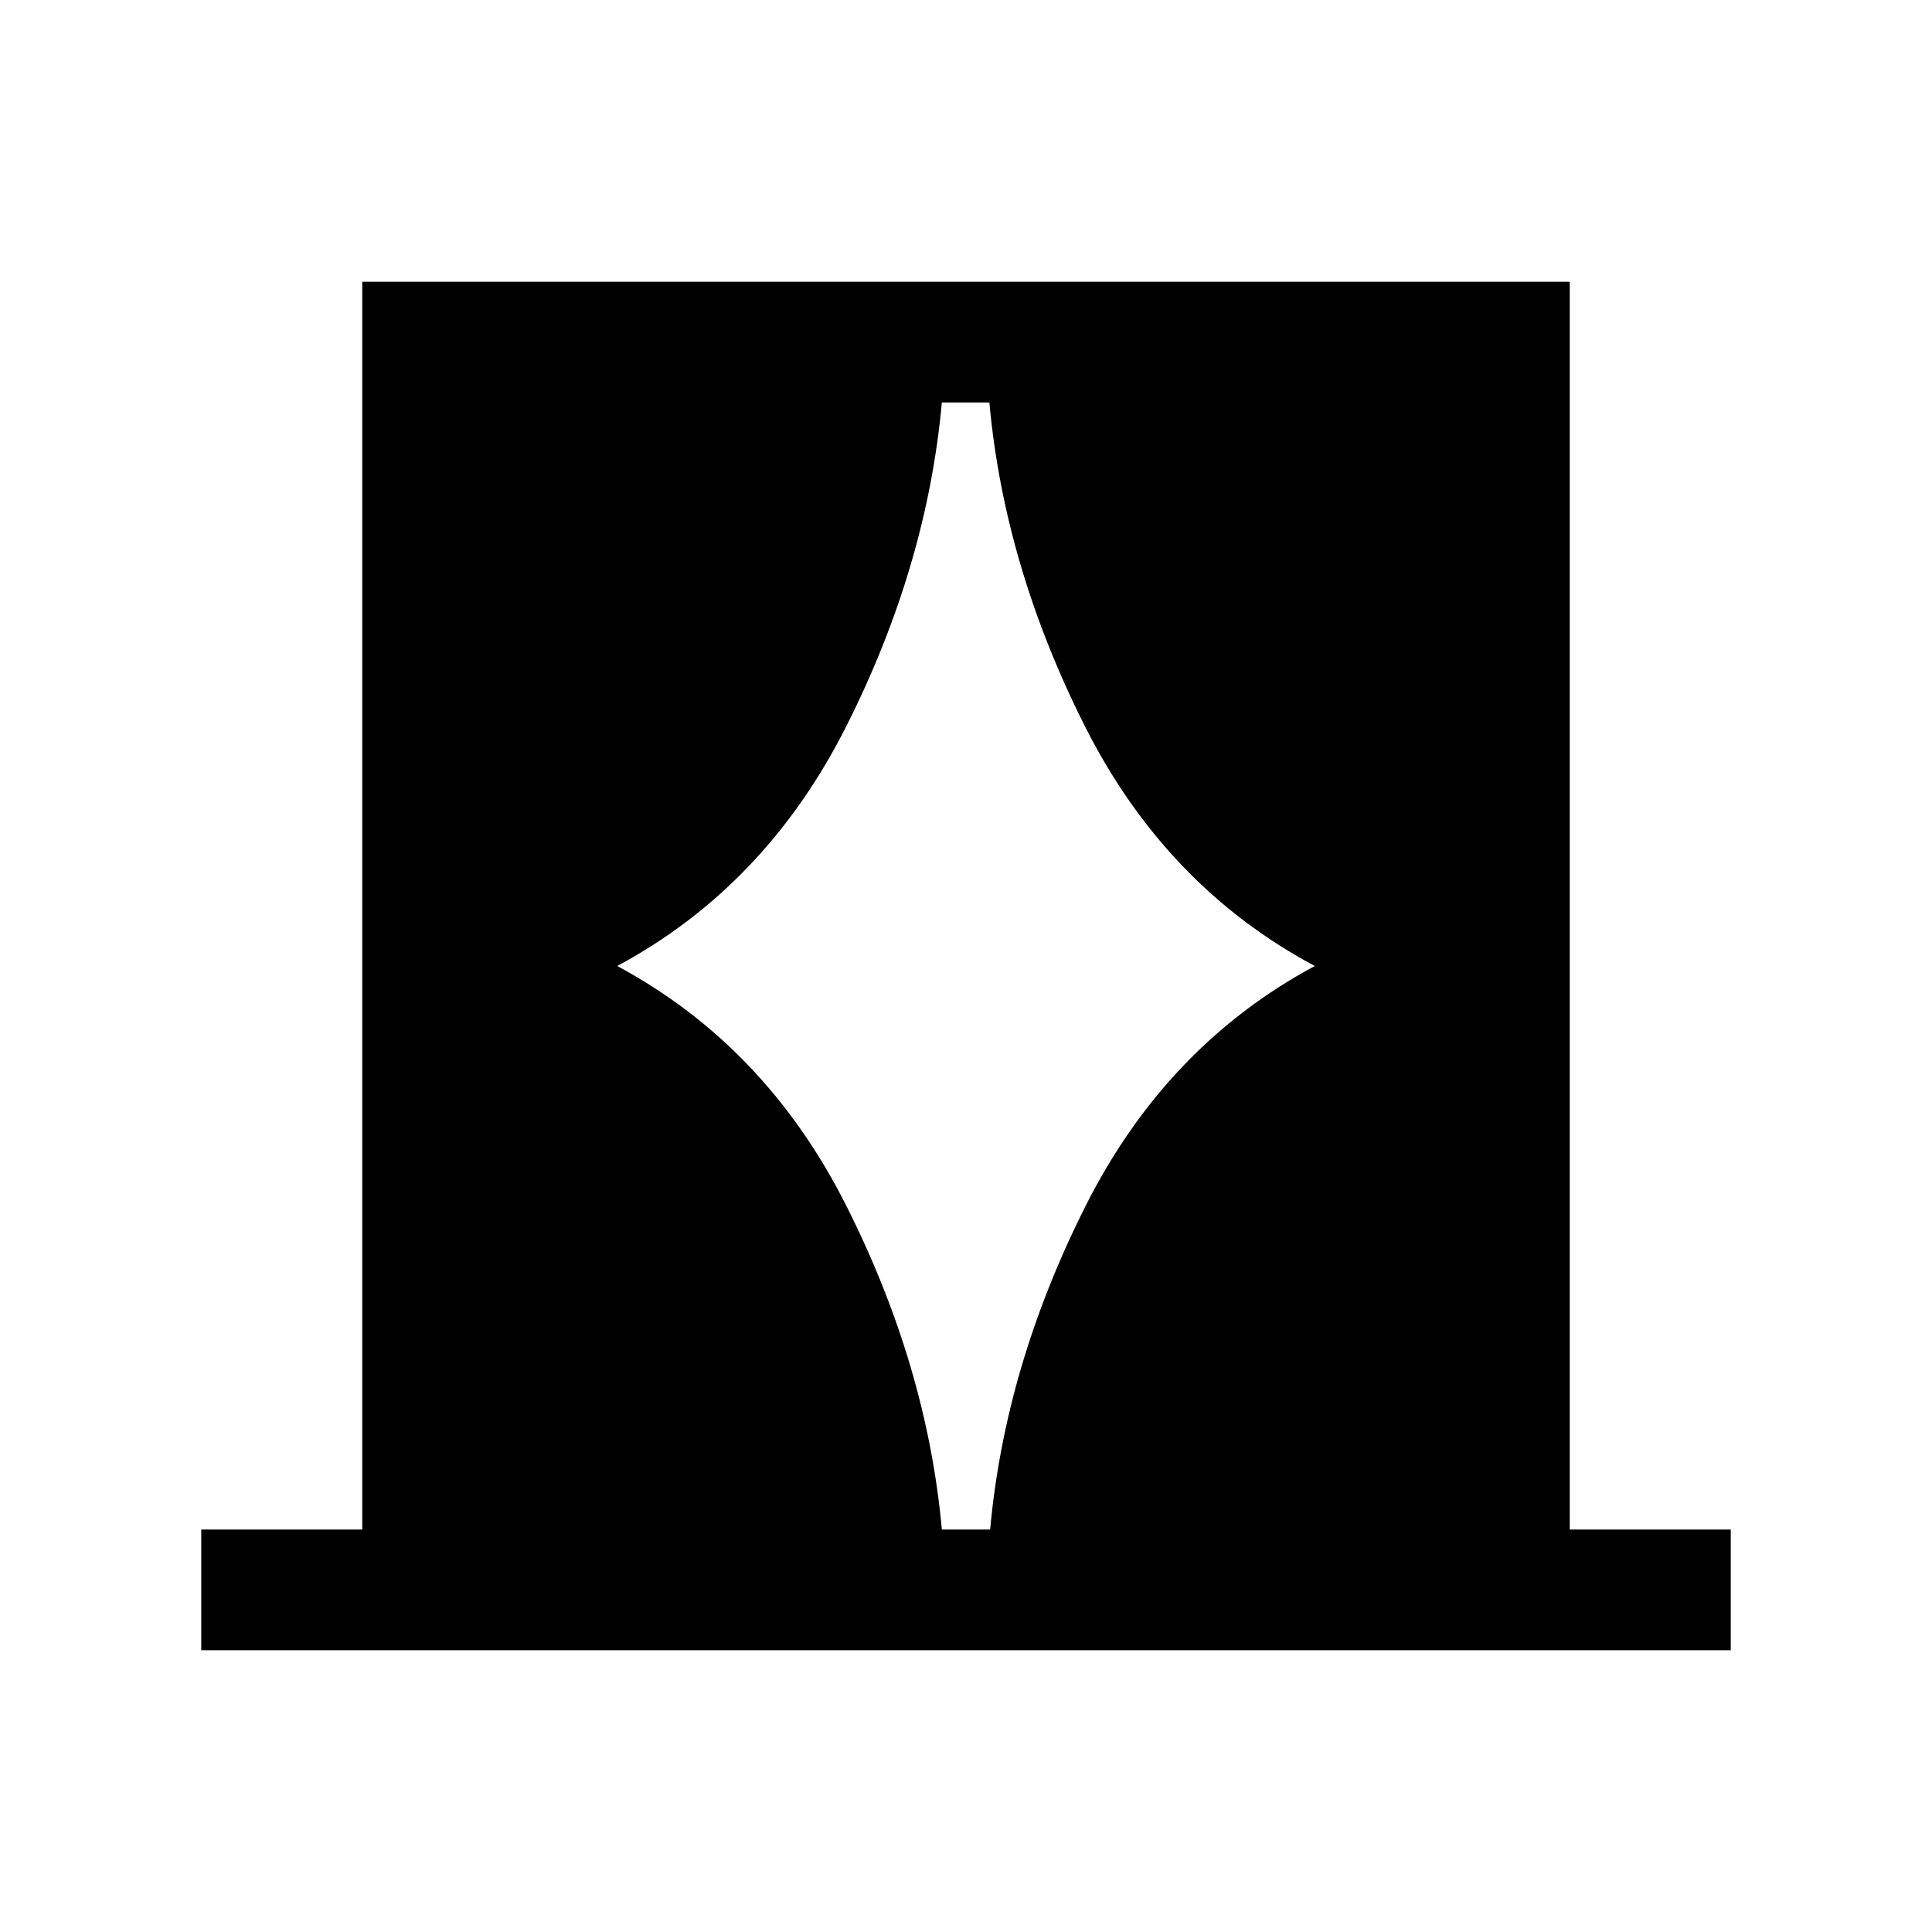 <svg xmlns="http://www.w3.org/2000/svg" height="24" viewBox="0 -960 960 960" width="24"><path d="M100.001-140.001V-200h80v-619.999h599.998V-200h80v59.999H100.001ZM306.691-480q73.769 39.615 113.846 119.154Q460.615-281.308 467.999-200h24.002q7.384-81.308 47.462-160.846Q579.54-440.385 653.309-480q-74.154-39.615-114.231-119.154Q499.001-678.692 491.616-760h-23.617q-7.384 81.308-47.462 160.846Q380.46-519.615 306.691-480Z"/></svg>